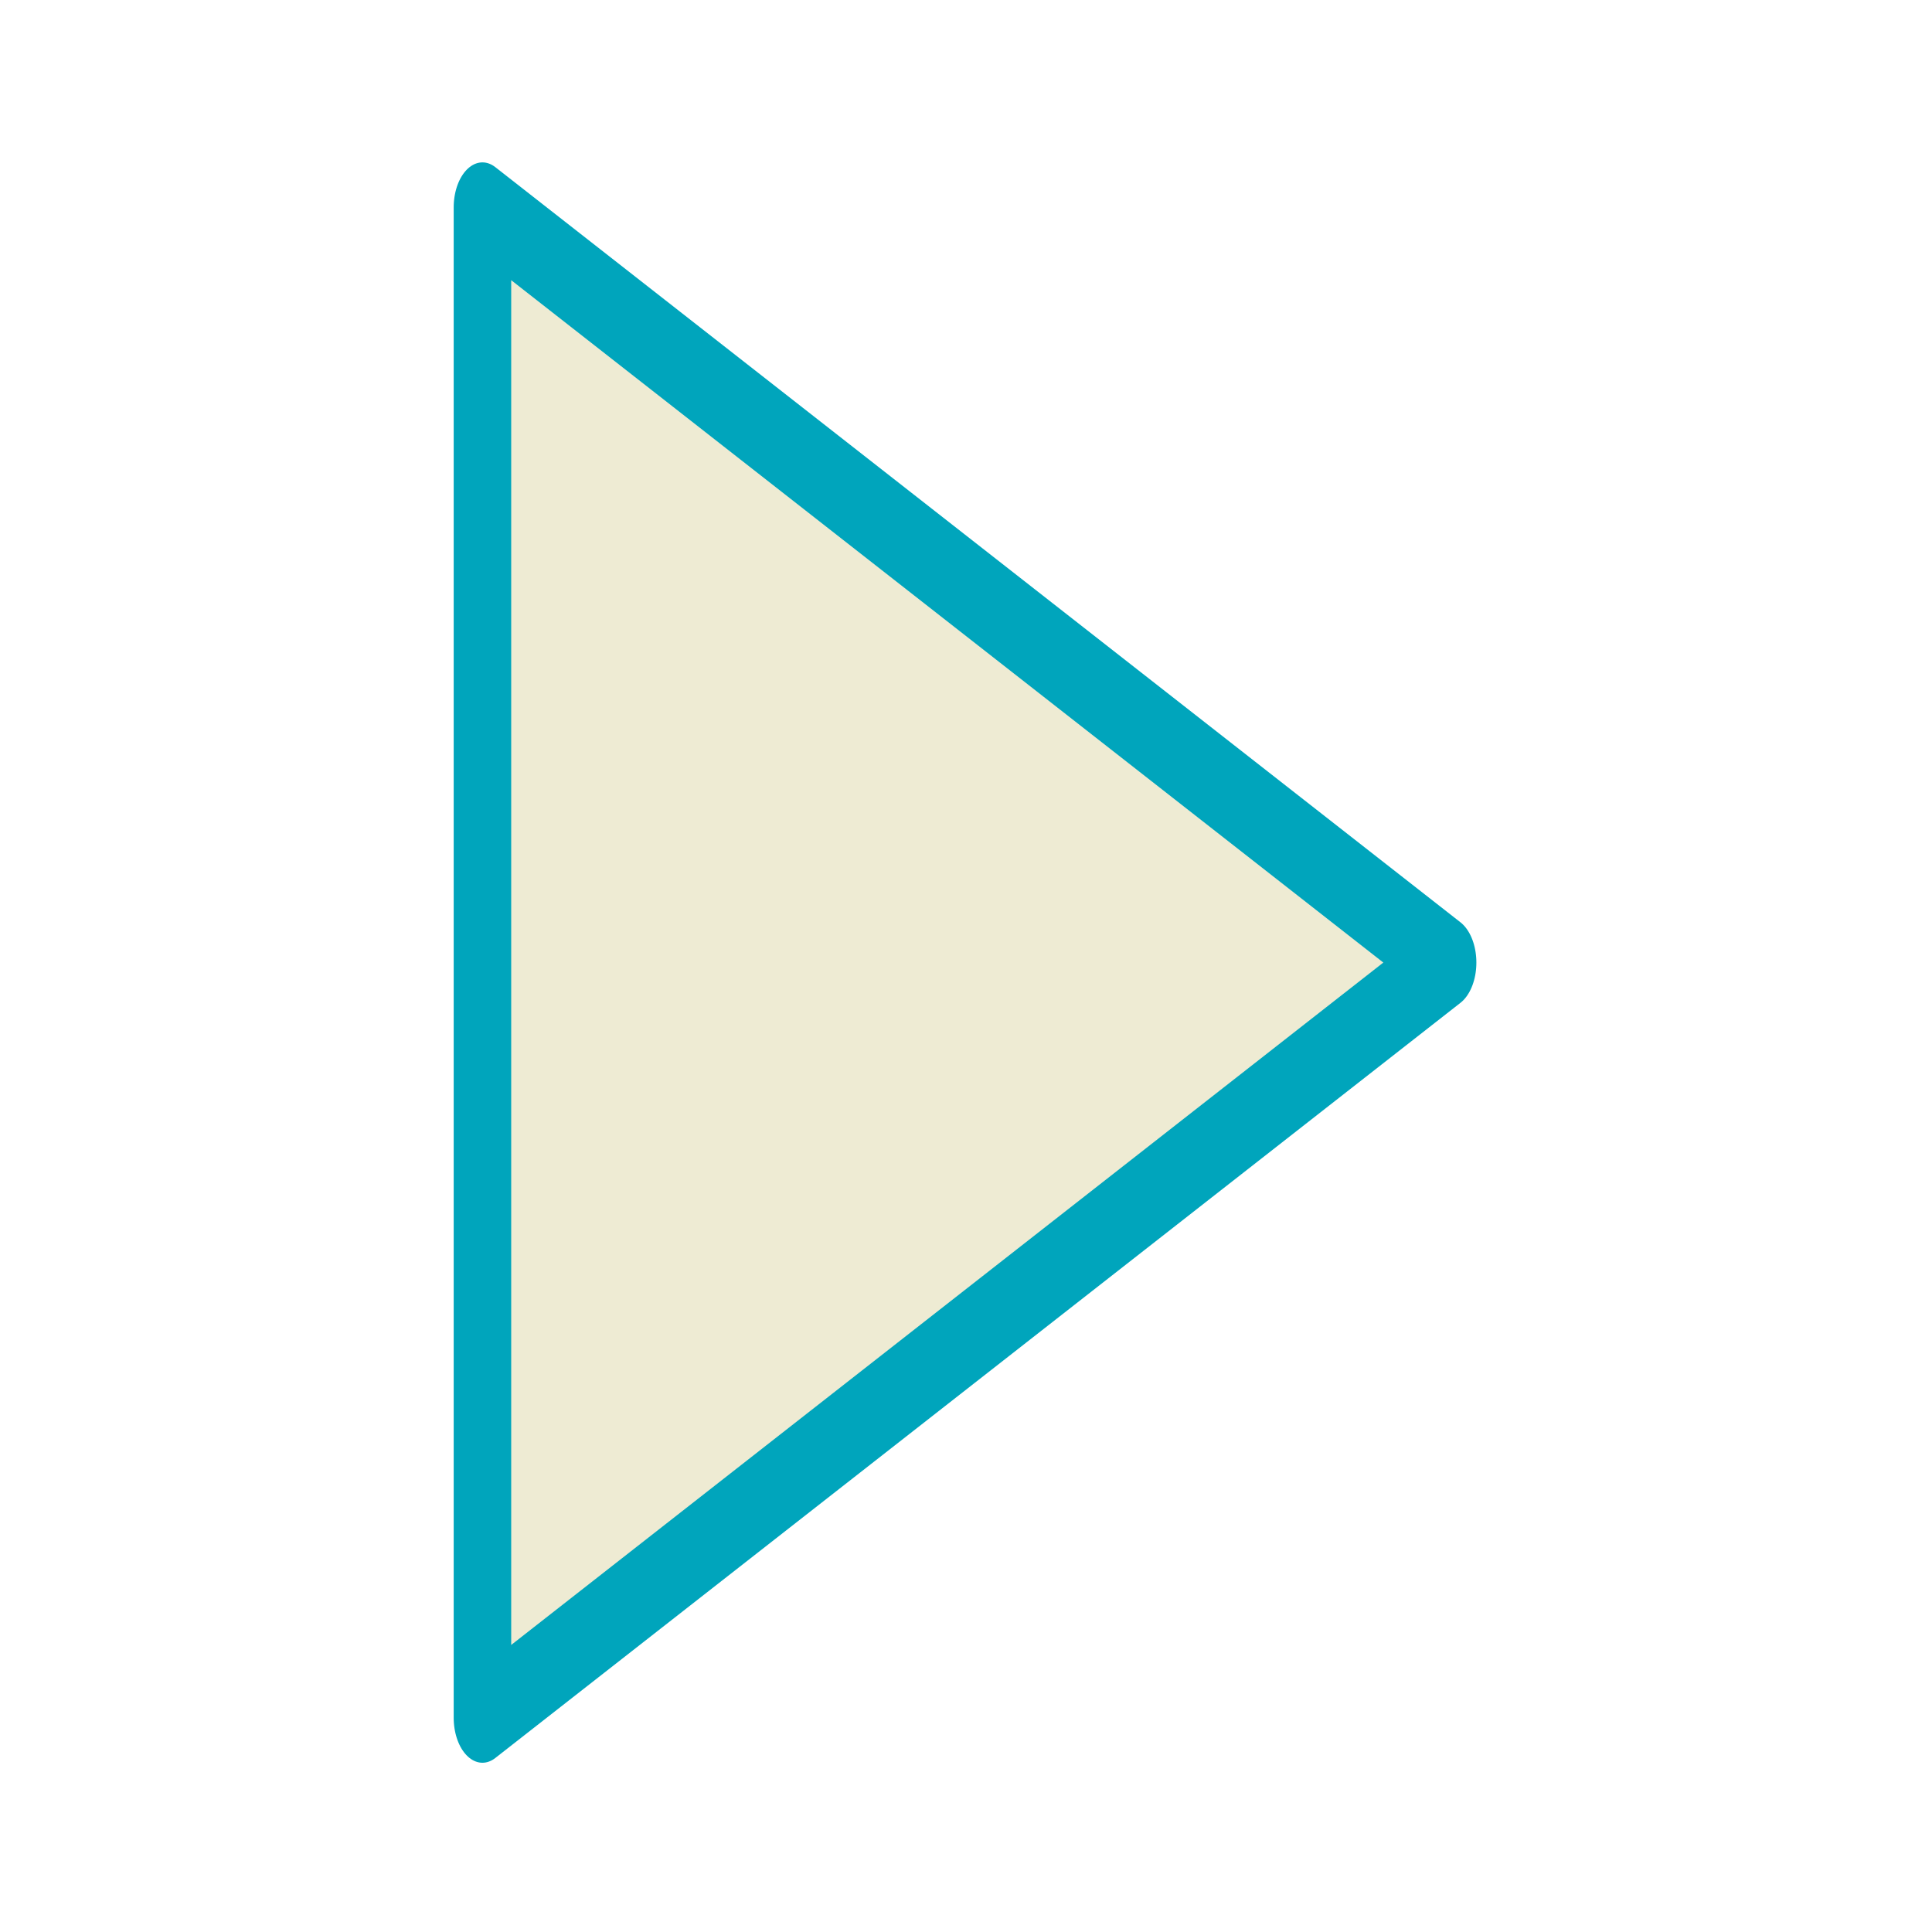 <?xml version="1.0" encoding="UTF-8" standalone="no"?>
<!DOCTYPE svg PUBLIC "-//W3C//DTD SVG 1.1//EN" "http://www.w3.org/Graphics/SVG/1.1/DTD/svg11.dtd">
<svg width="100%" height="100%" viewBox="0 0 128 128" version="1.1" xmlns="http://www.w3.org/2000/svg"
  xml:space="preserve"
  style="fill-rule:evenodd;clip-rule:evenodd;stroke-linecap:round;stroke-linejoin:round;stroke-miterlimit:1;">
    <g transform="matrix(1,0,0,1,-5400,-200)">
        <g id="play-dark" transform="matrix(0.248,0,0,0.313,5400.45,199.973)">
            <rect x="-1.829" y="0.088" width="515.658" height="409.212" style="fill:none;"/>
          <g transform="matrix(2.42141e-16,3.138,-2.531,1.2298e-16,417.975,-16942.2)">
                <path d="M5464,13.063L5514.94,114.937L5413.06,114.937L5464,13.063Z"
                  style="fill:rgb(238,235,211);stroke:rgb(0,165,188);stroke-width:6.07px;"/>
            </g>
        </g>
    </g>
</svg>
